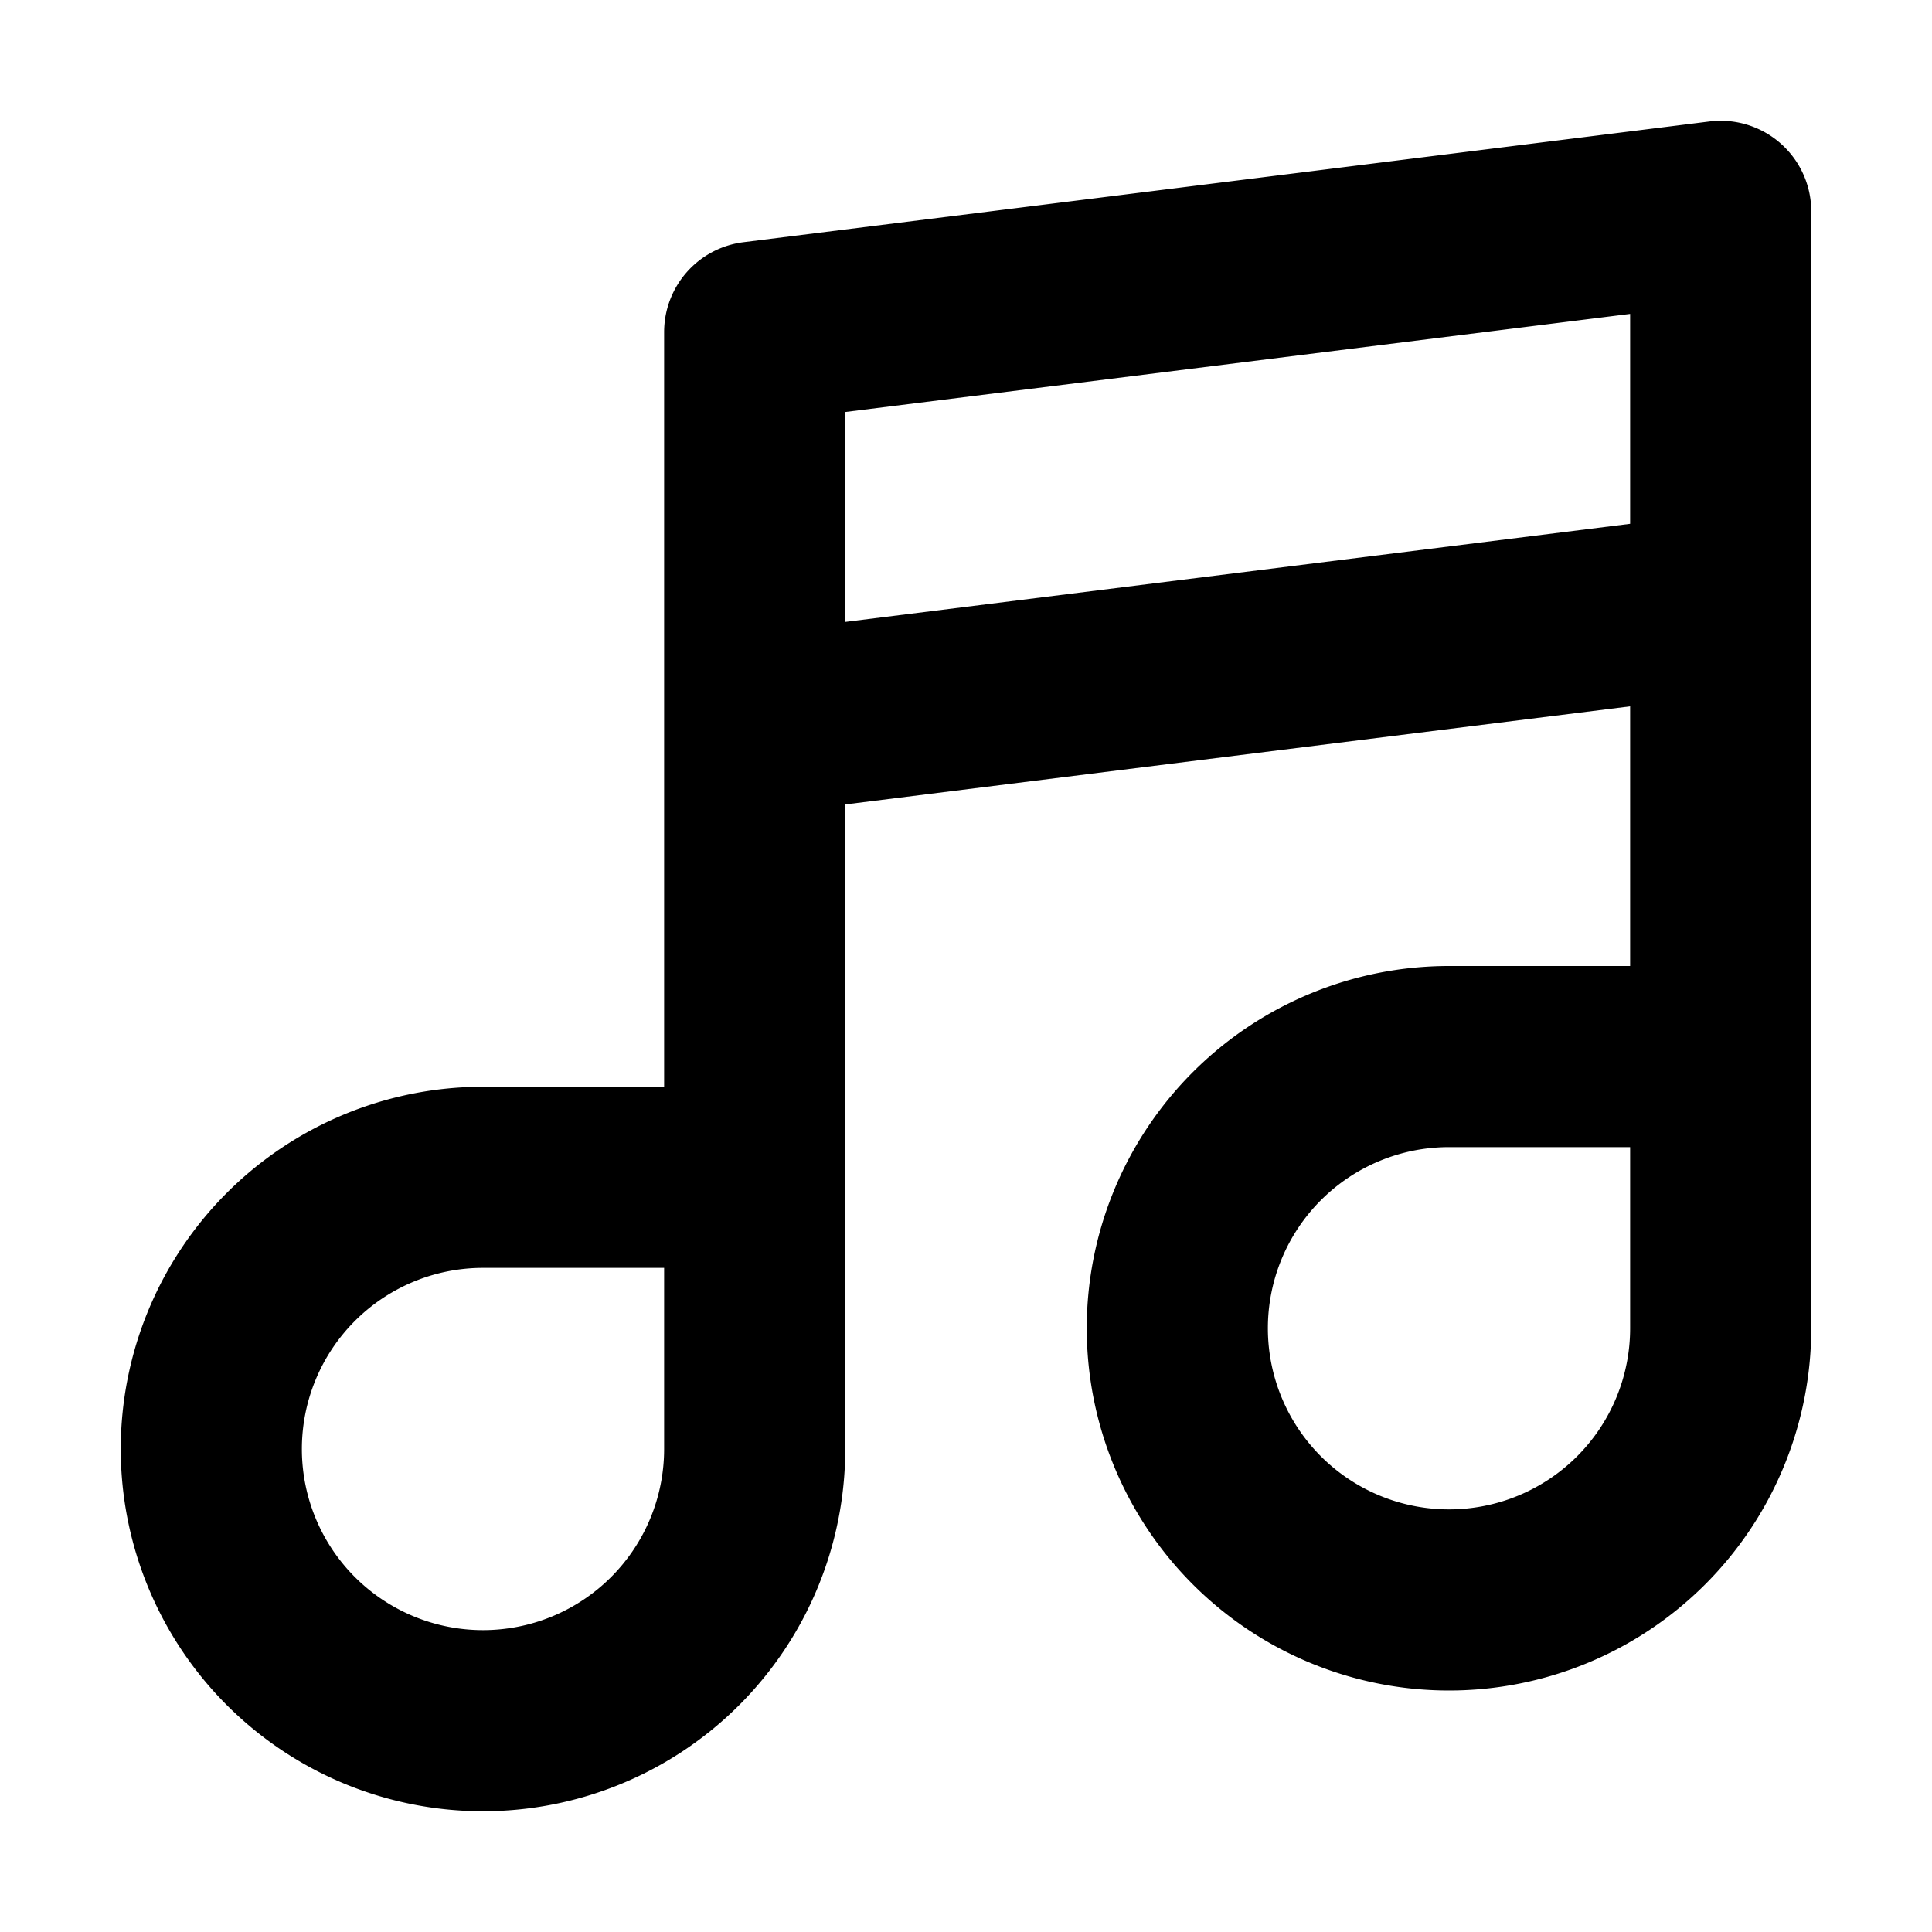 <svg width="16" height="16" fill="none" viewBox="0 0 16 16"><path stroke="currentColor" stroke-linejoin="round" stroke-width="1.5" d="m6.25 6 8-1m-8 4.75V12A2.25 2.25 0 1 1 4 9.75zm0 0v-7l8-1v7m0 0V11A2.25 2.25 0 1 1 12 8.75z"/></svg>